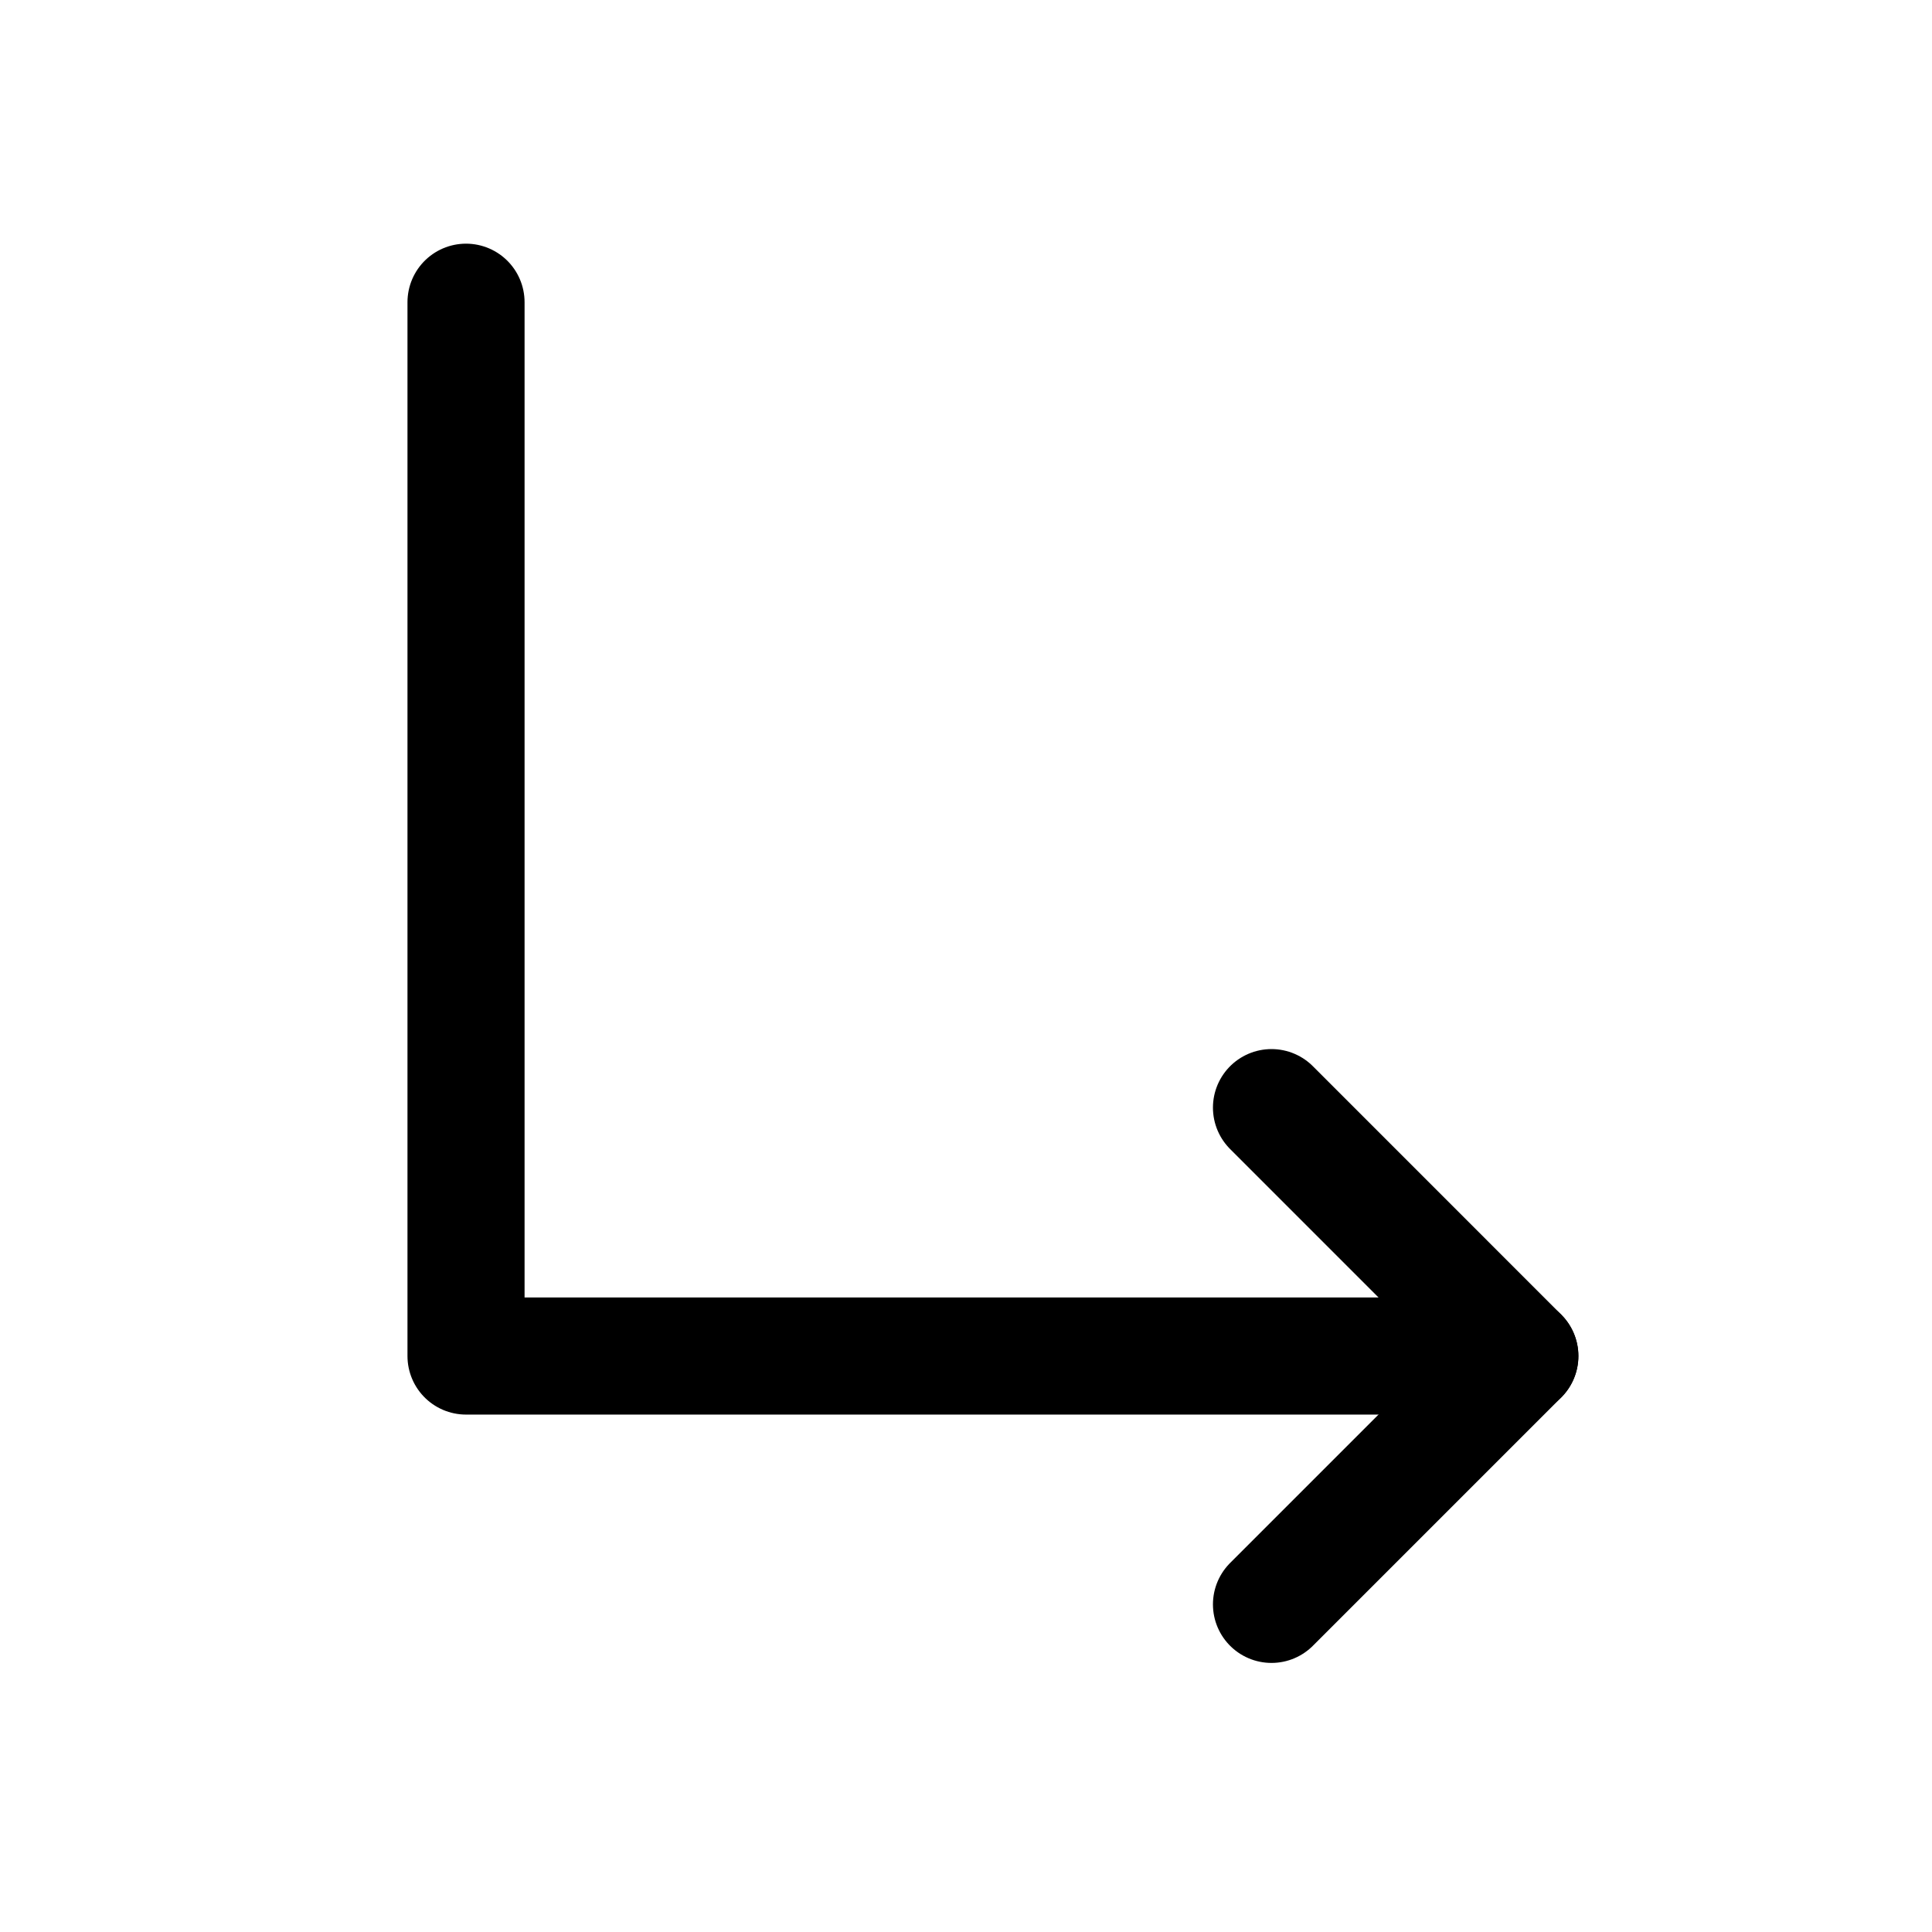 <svg width="33" height="33" fill="none" xmlns="http://www.w3.org/2000/svg"><path d="M7.96 5.162v18h18" stroke="#000" stroke-width="2" stroke-linecap="round" stroke-linejoin="round"/><path d="m21.718 18.919 4.242 4.243-4.242 4.242" stroke="#000" stroke-width="2" stroke-linecap="round" stroke-linejoin="round"/></svg>